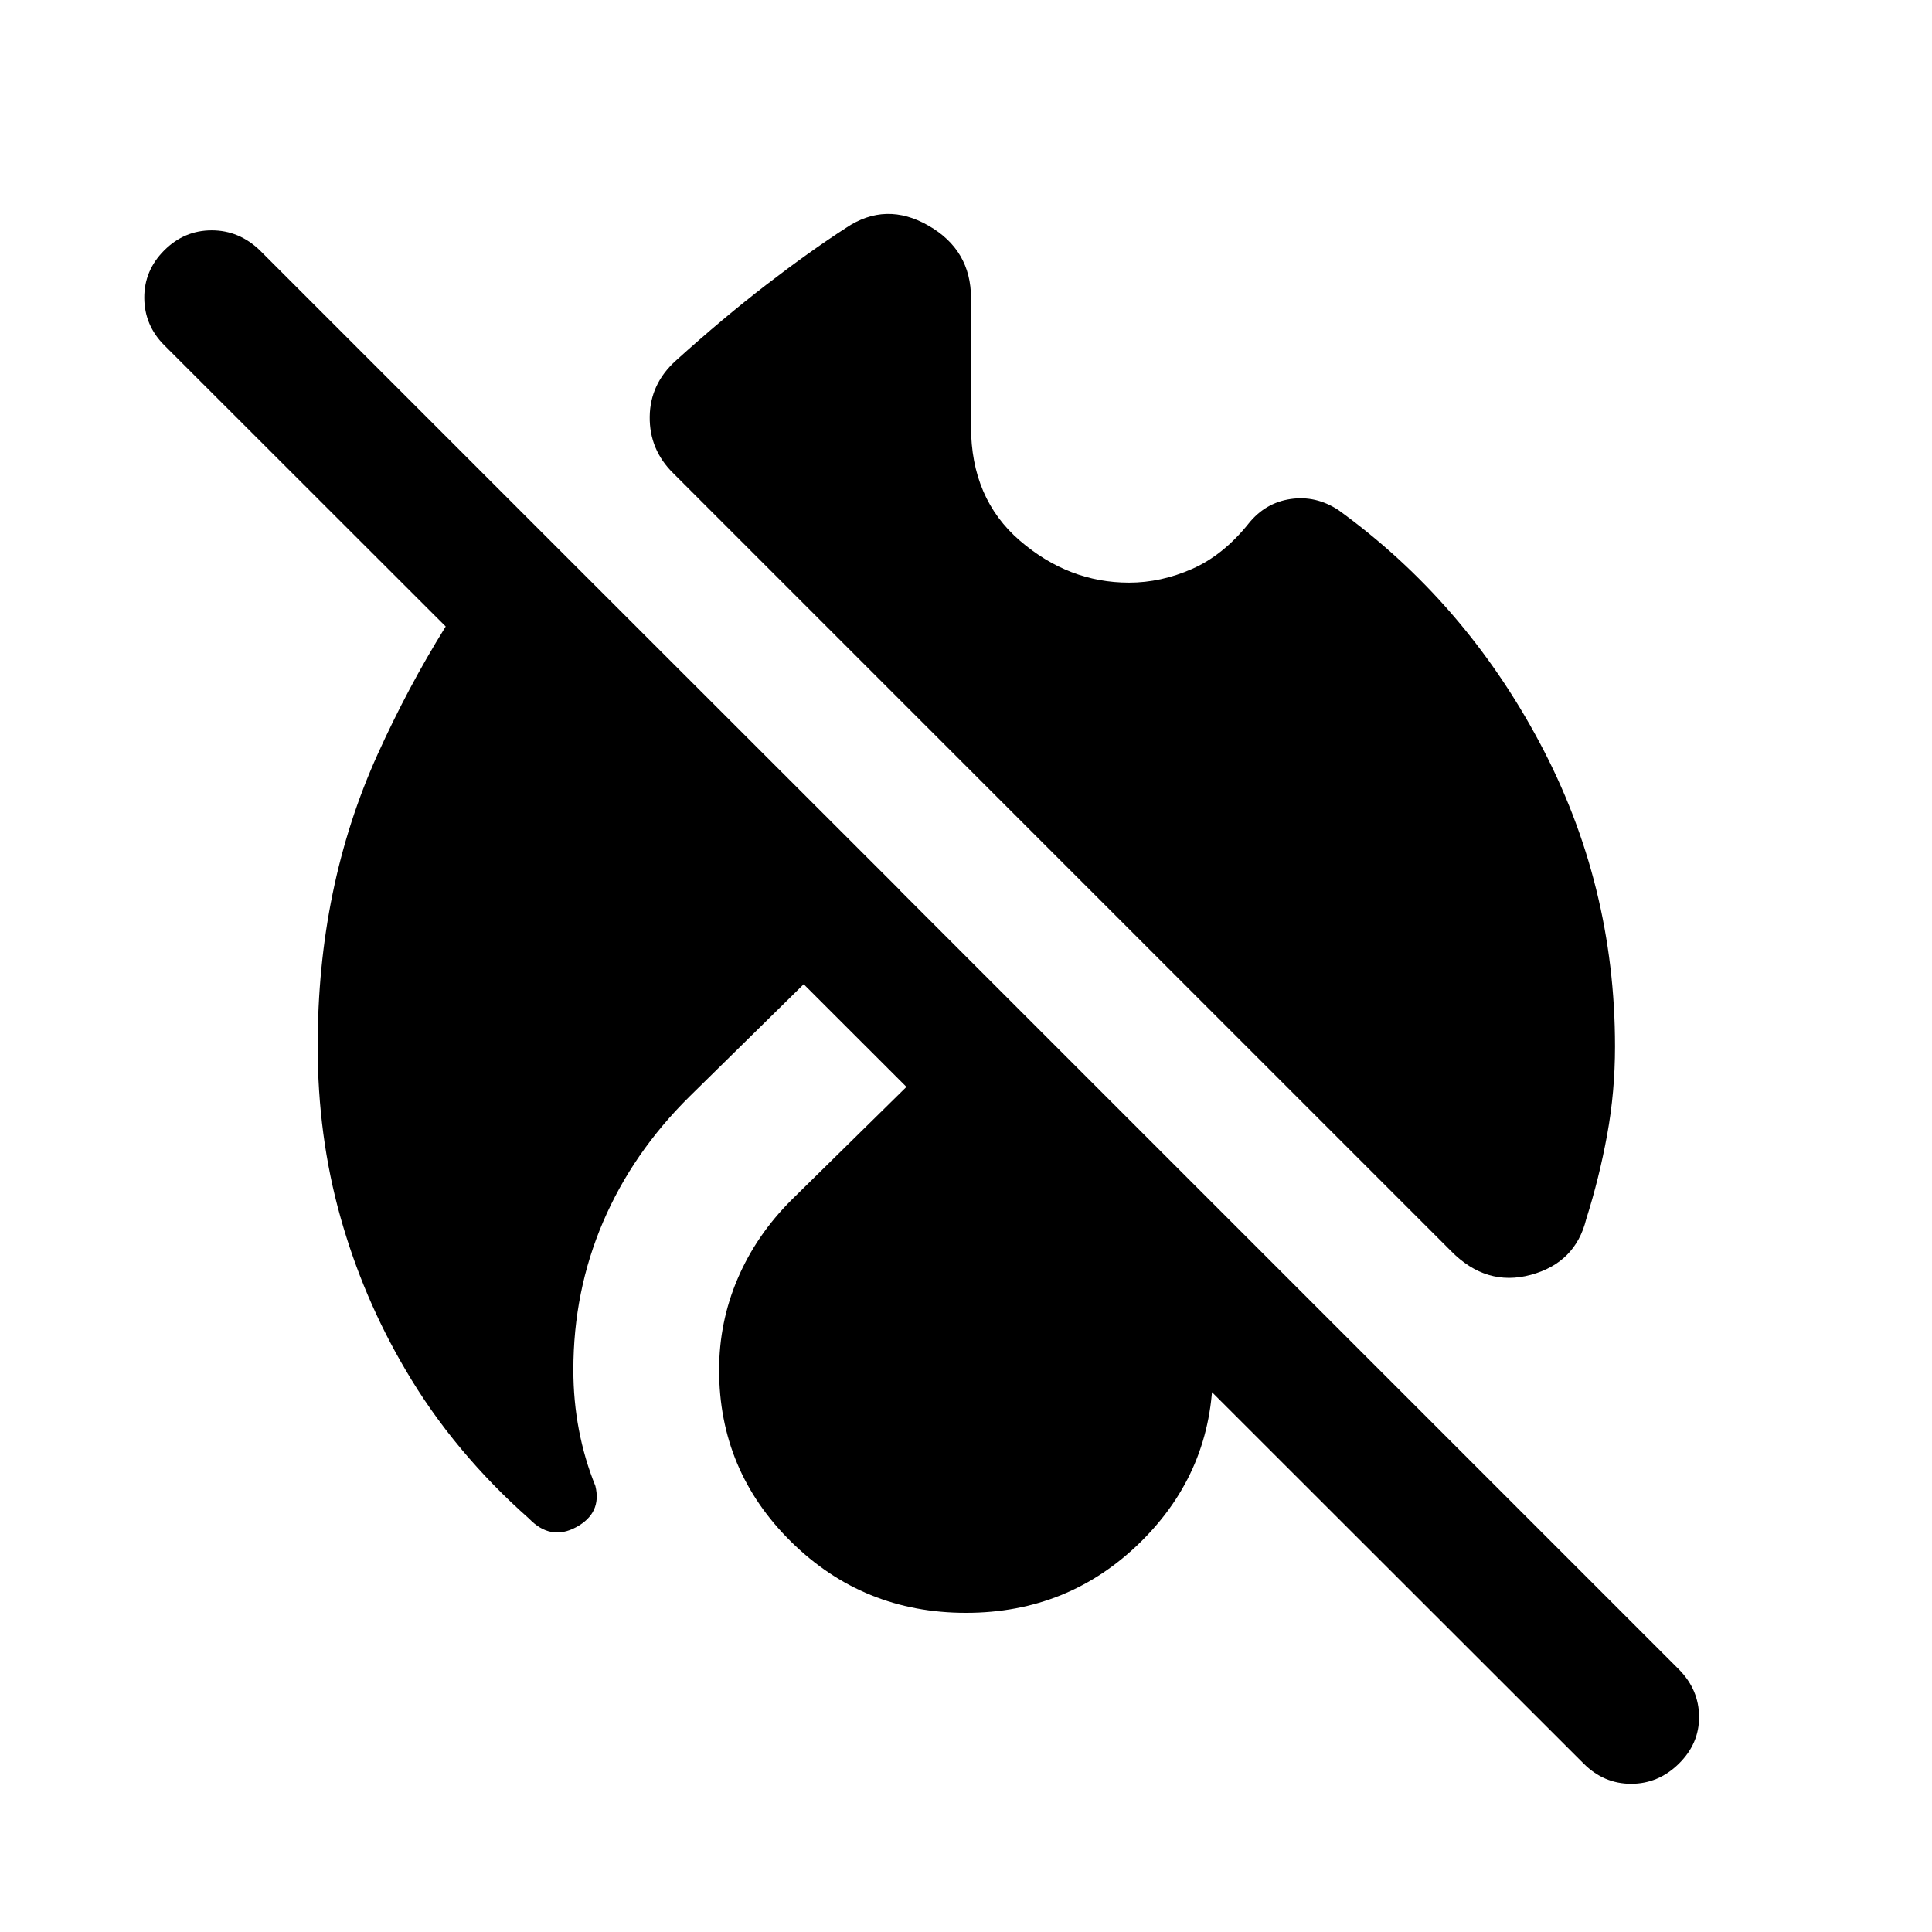 <svg xmlns="http://www.w3.org/2000/svg" height="40" viewBox="0 -960 960 960" width="40"><path d="M561-670.49q15.85 0 31.31-6.8 15.47-6.8 28.07-22.51 8.3-10.37 20.86-12.23 12.56-1.86 23.76 5.44 62.62 45.35 100.05 115.61 37.44 70.26 37.44 150.98 0 22.54-3.92 43.93-3.91 21.39-10.4 41.87-5.33 21.64-27.49 27.66-22.17 6.01-39.72-11.87L334.49-724.89q-11.85-11.69-11.65-28.05.2-16.36 13.04-27.9 23.28-21.02 44.81-37.6 21.53-16.58 39.79-28.39 19.68-13.18 40.84-1.07 21.17 12.1 21.17 36.05V-748q0 35.7 24.24 56.61 24.25 20.9 54.27 20.9Zm-218.34 255.3q-28.22 27.89-42.99 62.34-14.77 34.46-14.77 73.57 0 15.33 2.77 29.83 2.77 14.5 8.18 27.83 3.27 13.48-9.51 20.44-12.77 6.95-23.52-4.29-18.27-16.12-33.83-34.77-15.56-18.64-27.61-39.3-21-35.66-32.26-75.85-11.27-40.19-11.27-84.74 0-79.23 29.82-145.12 29.83-65.89 73.34-118.46l186 185.9-104.35 102.62ZM480-158.59q-51.07 0-86.88-35.31-35.8-35.3-35.8-85.38 0-23.79 9.22-45.37 9.22-21.57 26.66-39.02l86.8-85.36 86.96 85.2q17.11 17.11 26.41 38.64 9.31 21.54 9.31 45.91 0 50.08-35.8 85.38-35.81 35.31-86.88 35.31ZM786.88-83.7 81.66-788.41q-9.89-9.9-9.97-23.54-.08-13.64 9.9-23.62 9.97-9.97 23.61-9.97 13.63 0 23.96 9.97l705.13 705.13q9.89 10.06 9.97 23.45.08 13.39-10.06 23.37-10.15 9.98-23.71 9.98T786.88-83.7Z"/></svg>